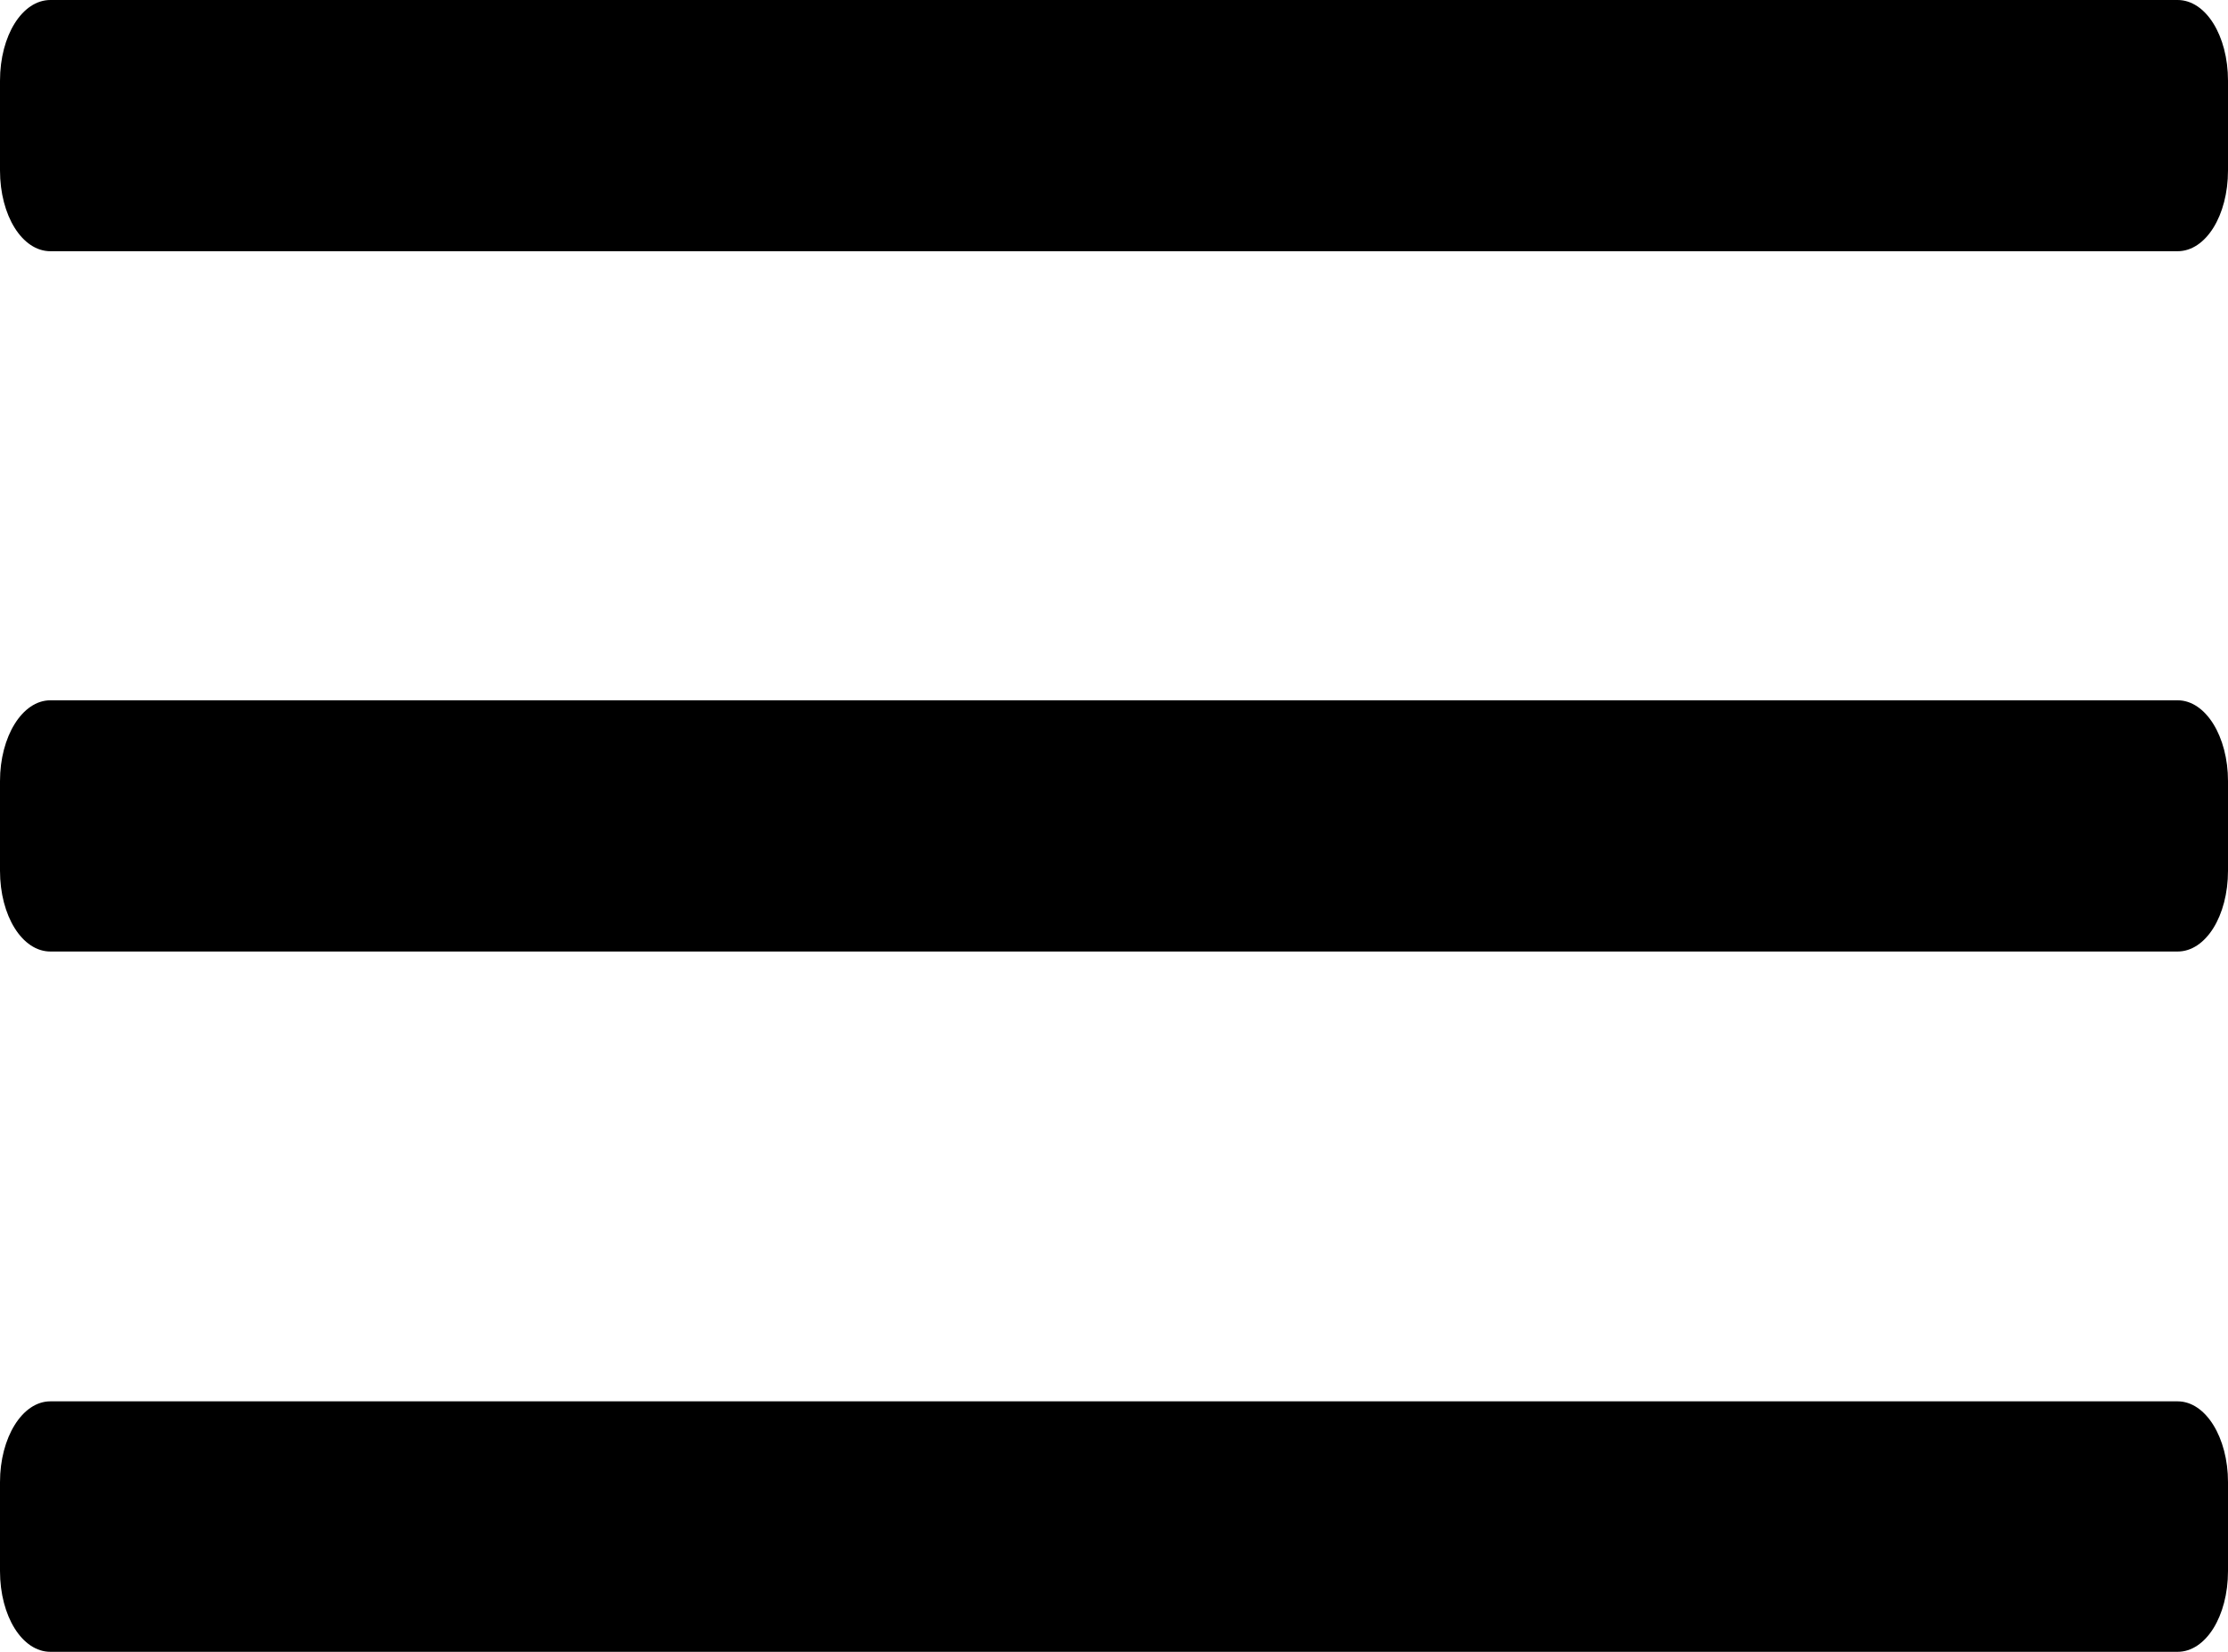 <svg xmlns="http://www.w3.org/2000/svg" viewBox="0 0 30.06 22.29"><g id="Warstwa_2" data-name="Warstwa 2"><g id="Warstwa_1-2" data-name="Warstwa 1"><path d="M29.38,3.39H.68C.3,3.39,0,2.91,0,2.3V1.09C0,.48.3,0,.68,0h28.7c.38,0,.68.48.68,1.09V2.3C30.06,2.91,29.76,3.39,29.38,3.39Z"/><path d="M29.38,12.84H.68c-.38,0-.68-.48-.68-1.09V10.54c0-.6.3-1.09.68-1.09h28.7c.38,0,.68.49.68,1.09v1.21C30.06,12.36,29.76,12.84,29.38,12.84Z"/><path d="M29.38,22.29H.68C.3,22.29,0,21.81,0,21.2V20c0-.6.3-1.09.68-1.09h28.7c.38,0,.68.49.68,1.09V21.2C30.06,21.81,29.76,22.29,29.38,22.29Z"/></g></g></svg>